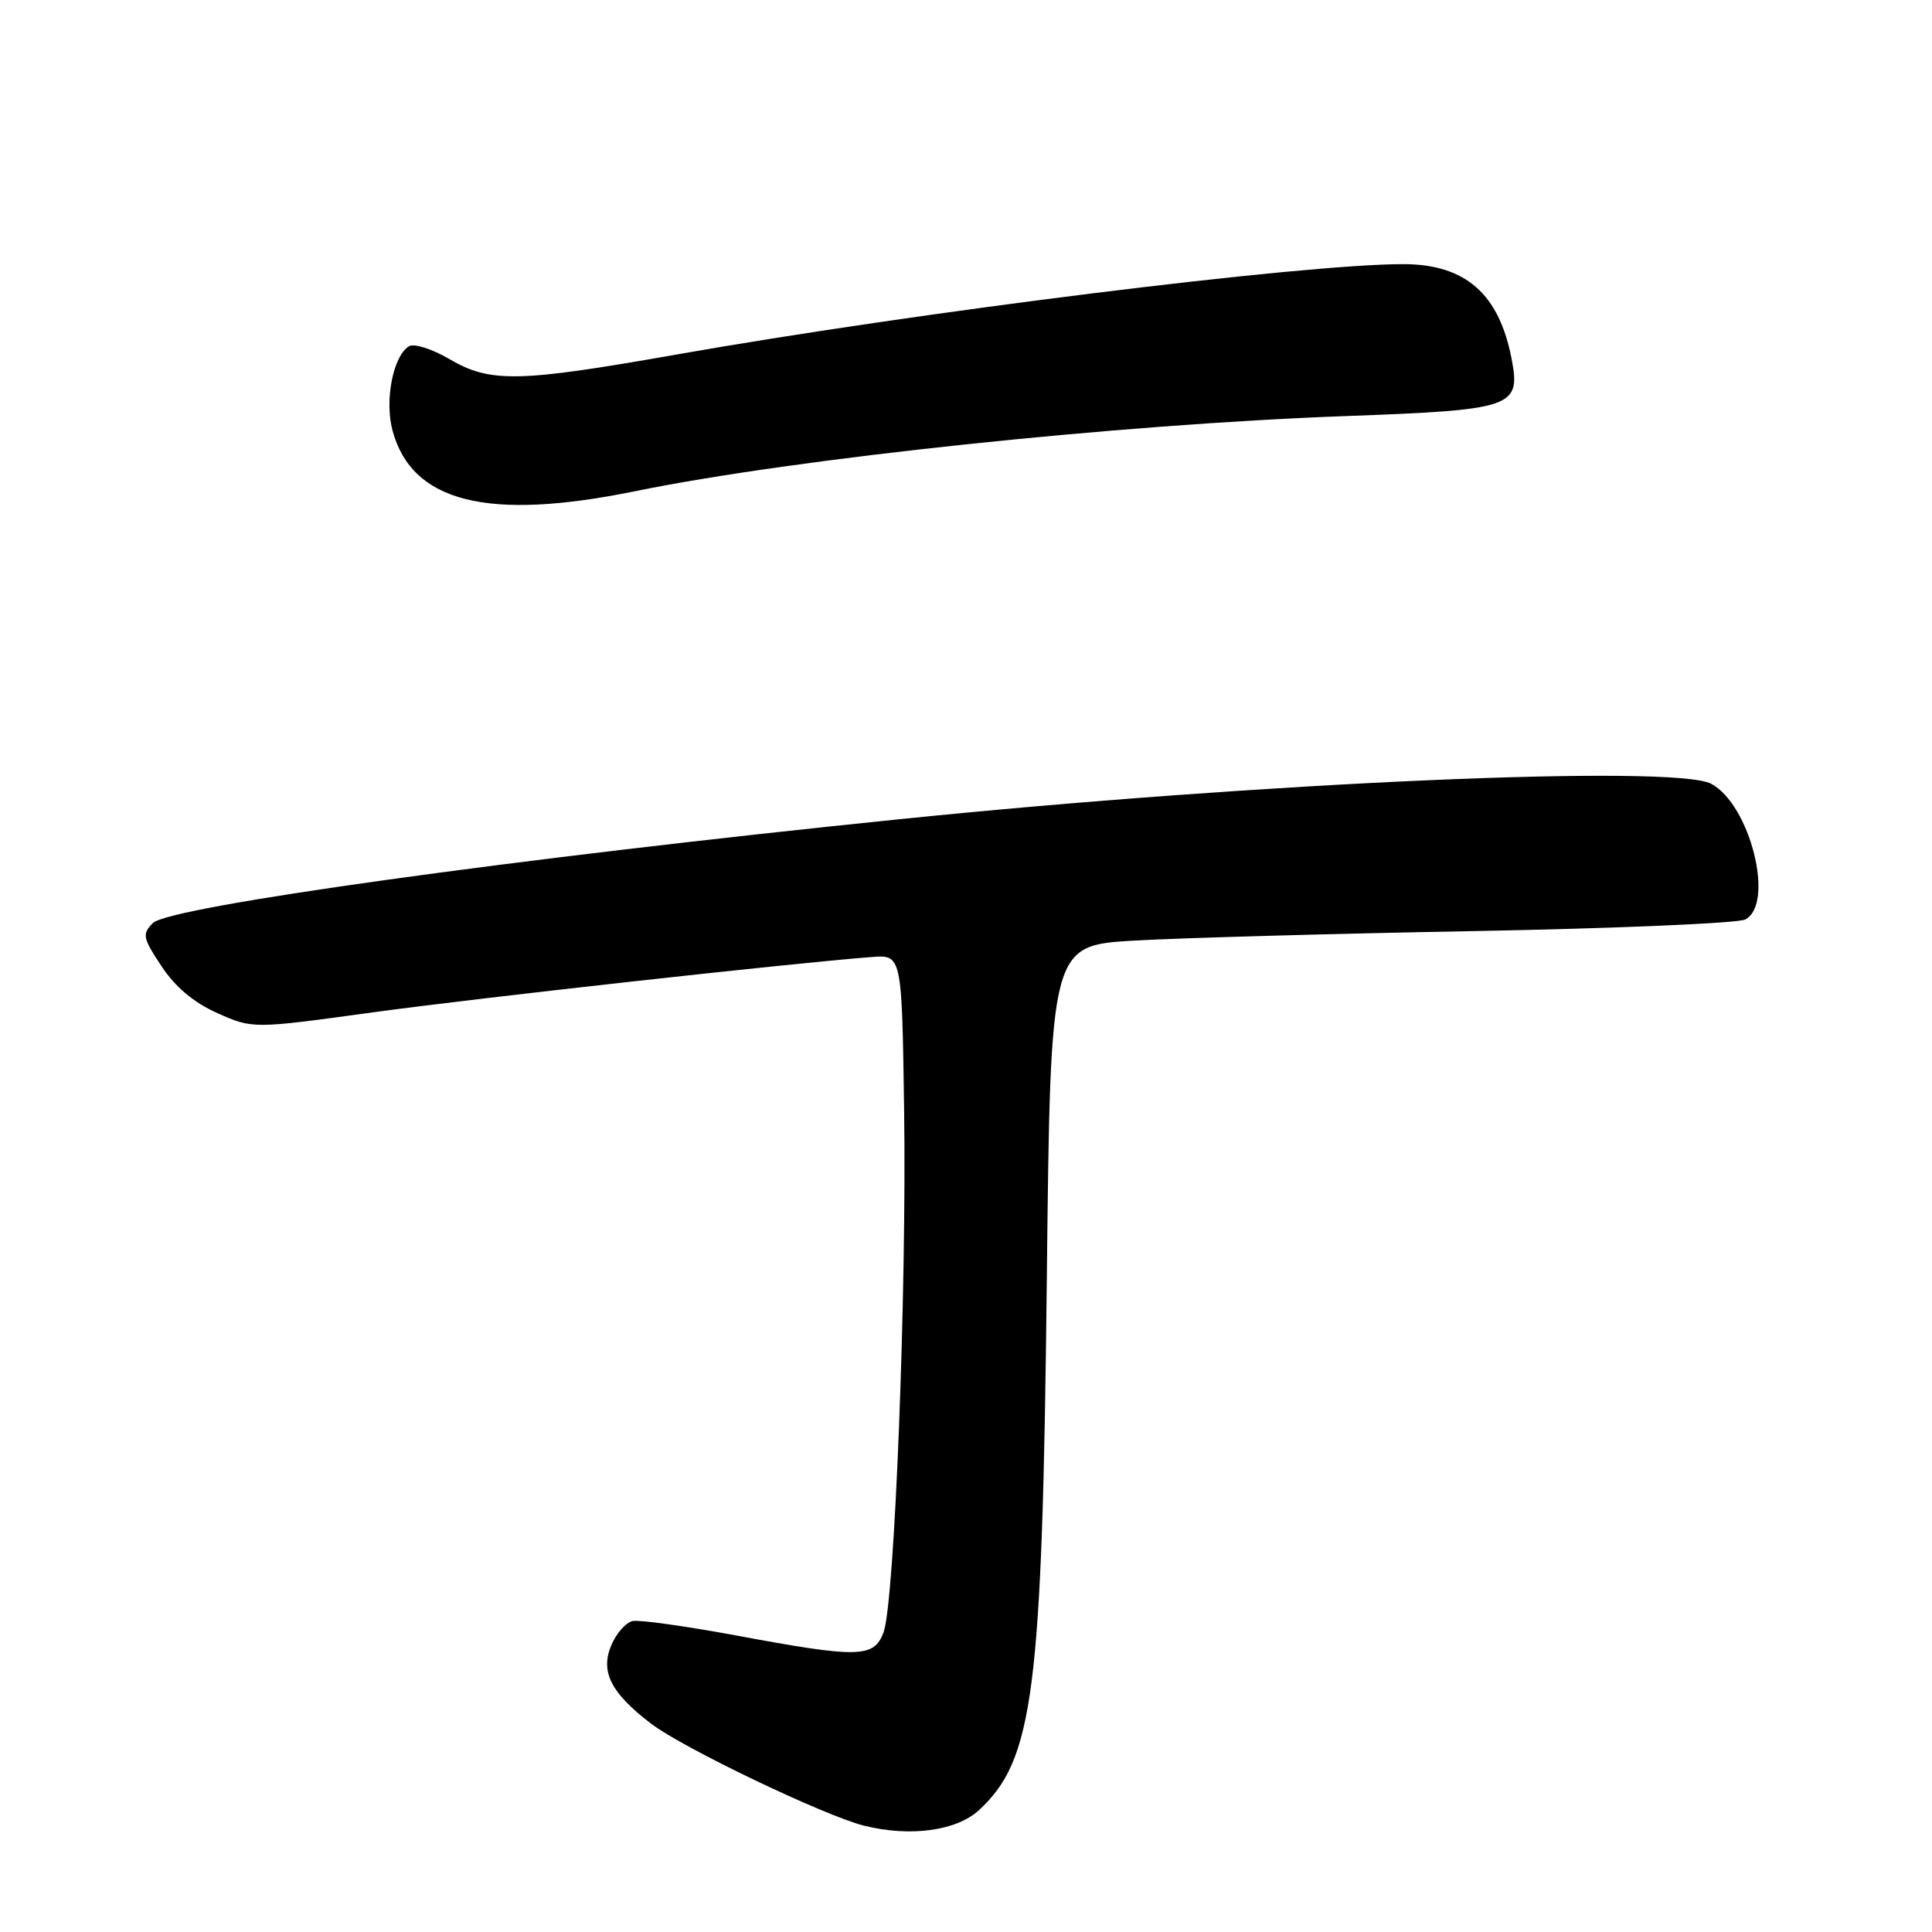 <?xml version="1.0" encoding="UTF-8" standalone="no"?>
<!DOCTYPE svg PUBLIC "-//W3C//DTD SVG 1.1//EN" "http://www.w3.org/Graphics/SVG/1.1/DTD/svg11.dtd" >
<svg xmlns="http://www.w3.org/2000/svg" xmlns:xlink="http://www.w3.org/1999/xlink" version="1.1" viewBox="0 0 256 256">
 <g >
 <path fill="currentColor"
d=" M 129.70 239.87 C 136.97 233.18 138.11 224.26 138.71 169.39 C 139.19 125.27 139.19 125.27 150.34 124.63 C 156.48 124.28 176.80 123.71 195.50 123.37 C 214.20 123.02 230.29 122.33 231.25 121.84 C 235.21 119.78 231.92 106.64 226.75 103.86 C 221.90 101.26 167.03 103.65 119.00 108.57 C 68.01 113.78 22.45 120.12 20.26 122.31 C 18.81 123.77 18.90 124.26 21.41 128.04 C 23.24 130.81 25.70 132.86 28.82 134.25 C 33.50 136.33 33.50 136.33 49.50 134.13 C 63.62 132.20 104.54 127.66 115.50 126.81 C 119.50 126.51 119.50 126.51 119.80 147.00 C 120.15 171.25 118.53 212.48 117.07 216.31 C 115.79 219.69 113.78 219.73 97.50 216.70 C 90.90 215.48 84.76 214.62 83.85 214.79 C 82.94 214.97 81.65 216.43 80.98 218.05 C 79.53 221.55 80.96 224.34 86.28 228.40 C 90.52 231.64 109.32 240.63 114.52 241.92 C 120.62 243.43 126.72 242.60 129.70 239.87 Z  M 84.14 65.09 C 105.44 60.74 148.12 56.23 178.37 55.13 C 200.50 54.32 201.51 53.97 200.31 47.63 C 198.66 38.93 194.18 35.00 185.92 35.00 C 172.52 35.00 121.56 41.34 89.50 47.00 C 68.63 50.68 64.96 50.75 59.53 47.57 C 57.22 46.22 54.85 45.47 54.18 45.89 C 52.08 47.19 50.94 53.06 52.01 57.04 C 54.57 66.56 64.61 69.08 84.14 65.09 Z "/>
</g>
</svg>